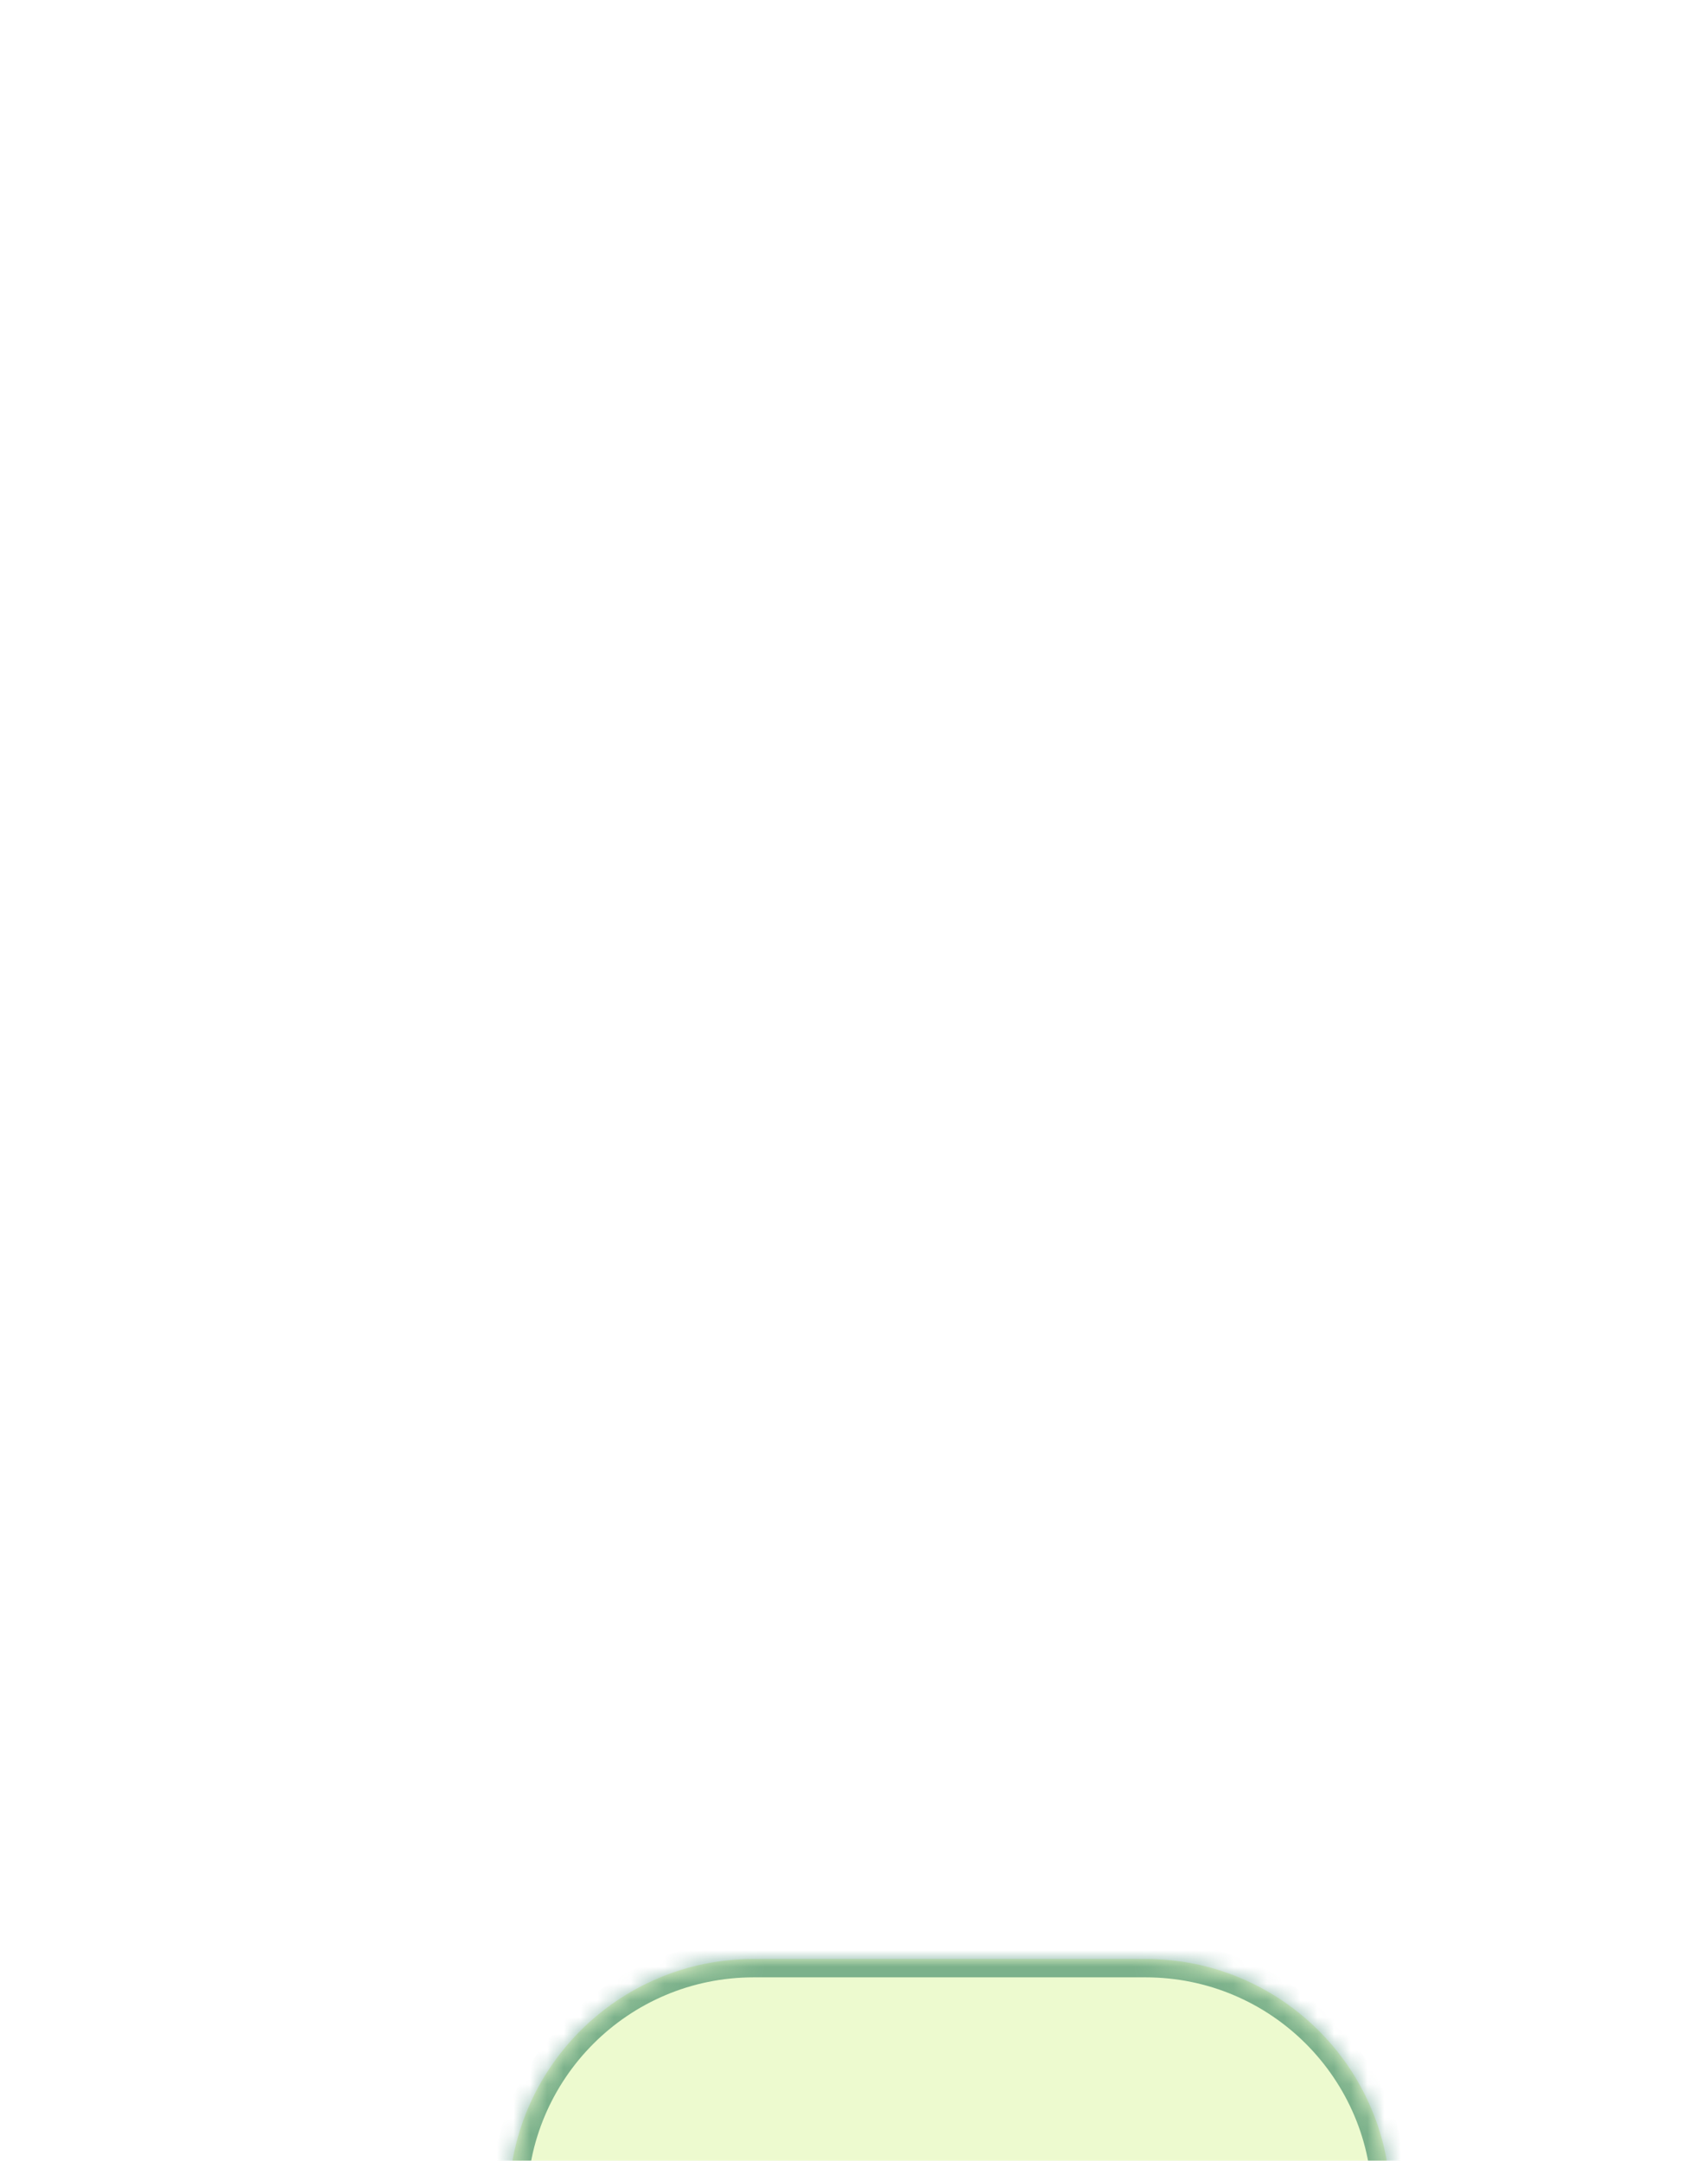 <svg width="102" height="129" viewBox="0 0 102 129" fill="none" xmlns="http://www.w3.org/2000/svg">
<g filter="url(#filter0_dddd_1_128)">
<mask id="path-1-inside-1_1_128" fill="white">
<path d="M17.21 19.659C17.21 11.579 23.761 5.029 31.84 5.029H55.248C63.328 5.029 69.878 11.579 69.878 19.659V43.067C69.878 51.147 63.328 57.697 55.248 57.697H31.84C23.761 57.697 17.21 51.147 17.21 43.067V19.659Z"/>
</mask>
<path d="M17.21 19.659C17.21 11.579 23.761 5.029 31.84 5.029H55.248C63.328 5.029 69.878 11.579 69.878 19.659V43.067C69.878 51.147 63.328 57.697 55.248 57.697H31.84C23.761 57.697 17.21 51.147 17.21 43.067V19.659Z" fill="#EDFACF"/>
<path d="M31.84 6.127H55.248V3.932H31.84V6.127ZM68.781 19.659V43.067H70.976V19.659H68.781ZM55.248 56.6H31.84V58.794H55.248V56.6ZM18.308 43.067V19.659H16.113V43.067H18.308ZM31.84 56.6C24.366 56.6 18.308 50.541 18.308 43.067H16.113C16.113 51.753 23.155 58.794 31.84 58.794V56.6ZM68.781 43.067C68.781 50.541 62.722 56.6 55.248 56.6V58.794C63.934 58.794 70.976 51.753 70.976 43.067H68.781ZM55.248 6.127C62.722 6.127 68.781 12.185 68.781 19.659H70.976C70.976 10.973 63.934 3.932 55.248 3.932V6.127ZM31.84 3.932C23.155 3.932 16.113 10.973 16.113 19.659H18.308C18.308 12.185 24.367 6.127 31.84 6.127V3.932Z" fill="#006241" fill-opacity="0.48" mask="url(#path-1-inside-1_1_128)"/>
<path d="M34.629 38.257L40.664 32.212L44.687 36.235L53.236 26.619L51.818 25.201L44.687 33.218L40.664 29.194L33.12 36.748L34.629 38.257Z" fill="#006241"/>
</g>
<defs>
<filter id="filter0_dddd_1_128" x="0.386" y="0.64" width="100.947" height="141.179" filterUnits="userSpaceOnUse" color-interpolation-filters="sRGB">
<feFlood flood-opacity="0" result="BackgroundImageFix"/>
<feColorMatrix in="SourceAlpha" type="matrix" values="0 0 0 0 0 0 0 0 0 0 0 0 0 0 0 0 0 0 127 0" result="hardAlpha"/>
<feOffset dx="0.731" dy="3.657"/>
<feGaussianBlur stdDeviation="4.023"/>
<feColorMatrix type="matrix" values="0 0 0 0 0 0 0 0 0 0 0 0 0 0 0 0 0 0 0.08 0"/>
<feBlend mode="normal" in2="BackgroundImageFix" result="effect1_dropShadow_1_128"/>
<feColorMatrix in="SourceAlpha" type="matrix" values="0 0 0 0 0 0 0 0 0 0 0 0 0 0 0 0 0 0 127 0" result="hardAlpha"/>
<feOffset dx="1.463" dy="14.63"/>
<feGaussianBlur stdDeviation="7.681"/>
<feColorMatrix type="matrix" values="0 0 0 0 0 0 0 0 0 0 0 0 0 0 0 0 0 0 0.06 0"/>
<feBlend mode="normal" in2="effect1_dropShadow_1_128" result="effect2_dropShadow_1_128"/>
<feColorMatrix in="SourceAlpha" type="matrix" values="0 0 0 0 0 0 0 0 0 0 0 0 0 0 0 0 0 0 127 0" result="hardAlpha"/>
<feOffset dx="3.657" dy="33.649"/>
<feGaussianBlur stdDeviation="10.241"/>
<feColorMatrix type="matrix" values="0 0 0 0 0 0 0 0 0 0 0 0 0 0 0 0 0 0 0.04 0"/>
<feBlend mode="normal" in2="effect2_dropShadow_1_128" result="effect3_dropShadow_1_128"/>
<feColorMatrix in="SourceAlpha" type="matrix" values="0 0 0 0 0 0 0 0 0 0 0 0 0 0 0 0 0 0 127 0" result="hardAlpha"/>
<feOffset dx="7.315" dy="59.983"/>
<feGaussianBlur stdDeviation="12.07"/>
<feColorMatrix type="matrix" values="0 0 0 0 0 0 0 0 0 0 0 0 0 0 0 0 0 0 0.01 0"/>
<feBlend mode="normal" in2="effect3_dropShadow_1_128" result="effect4_dropShadow_1_128"/>
<feBlend mode="normal" in="SourceGraphic" in2="effect4_dropShadow_1_128" result="shape"/>
</filter>
</defs>
</svg>
